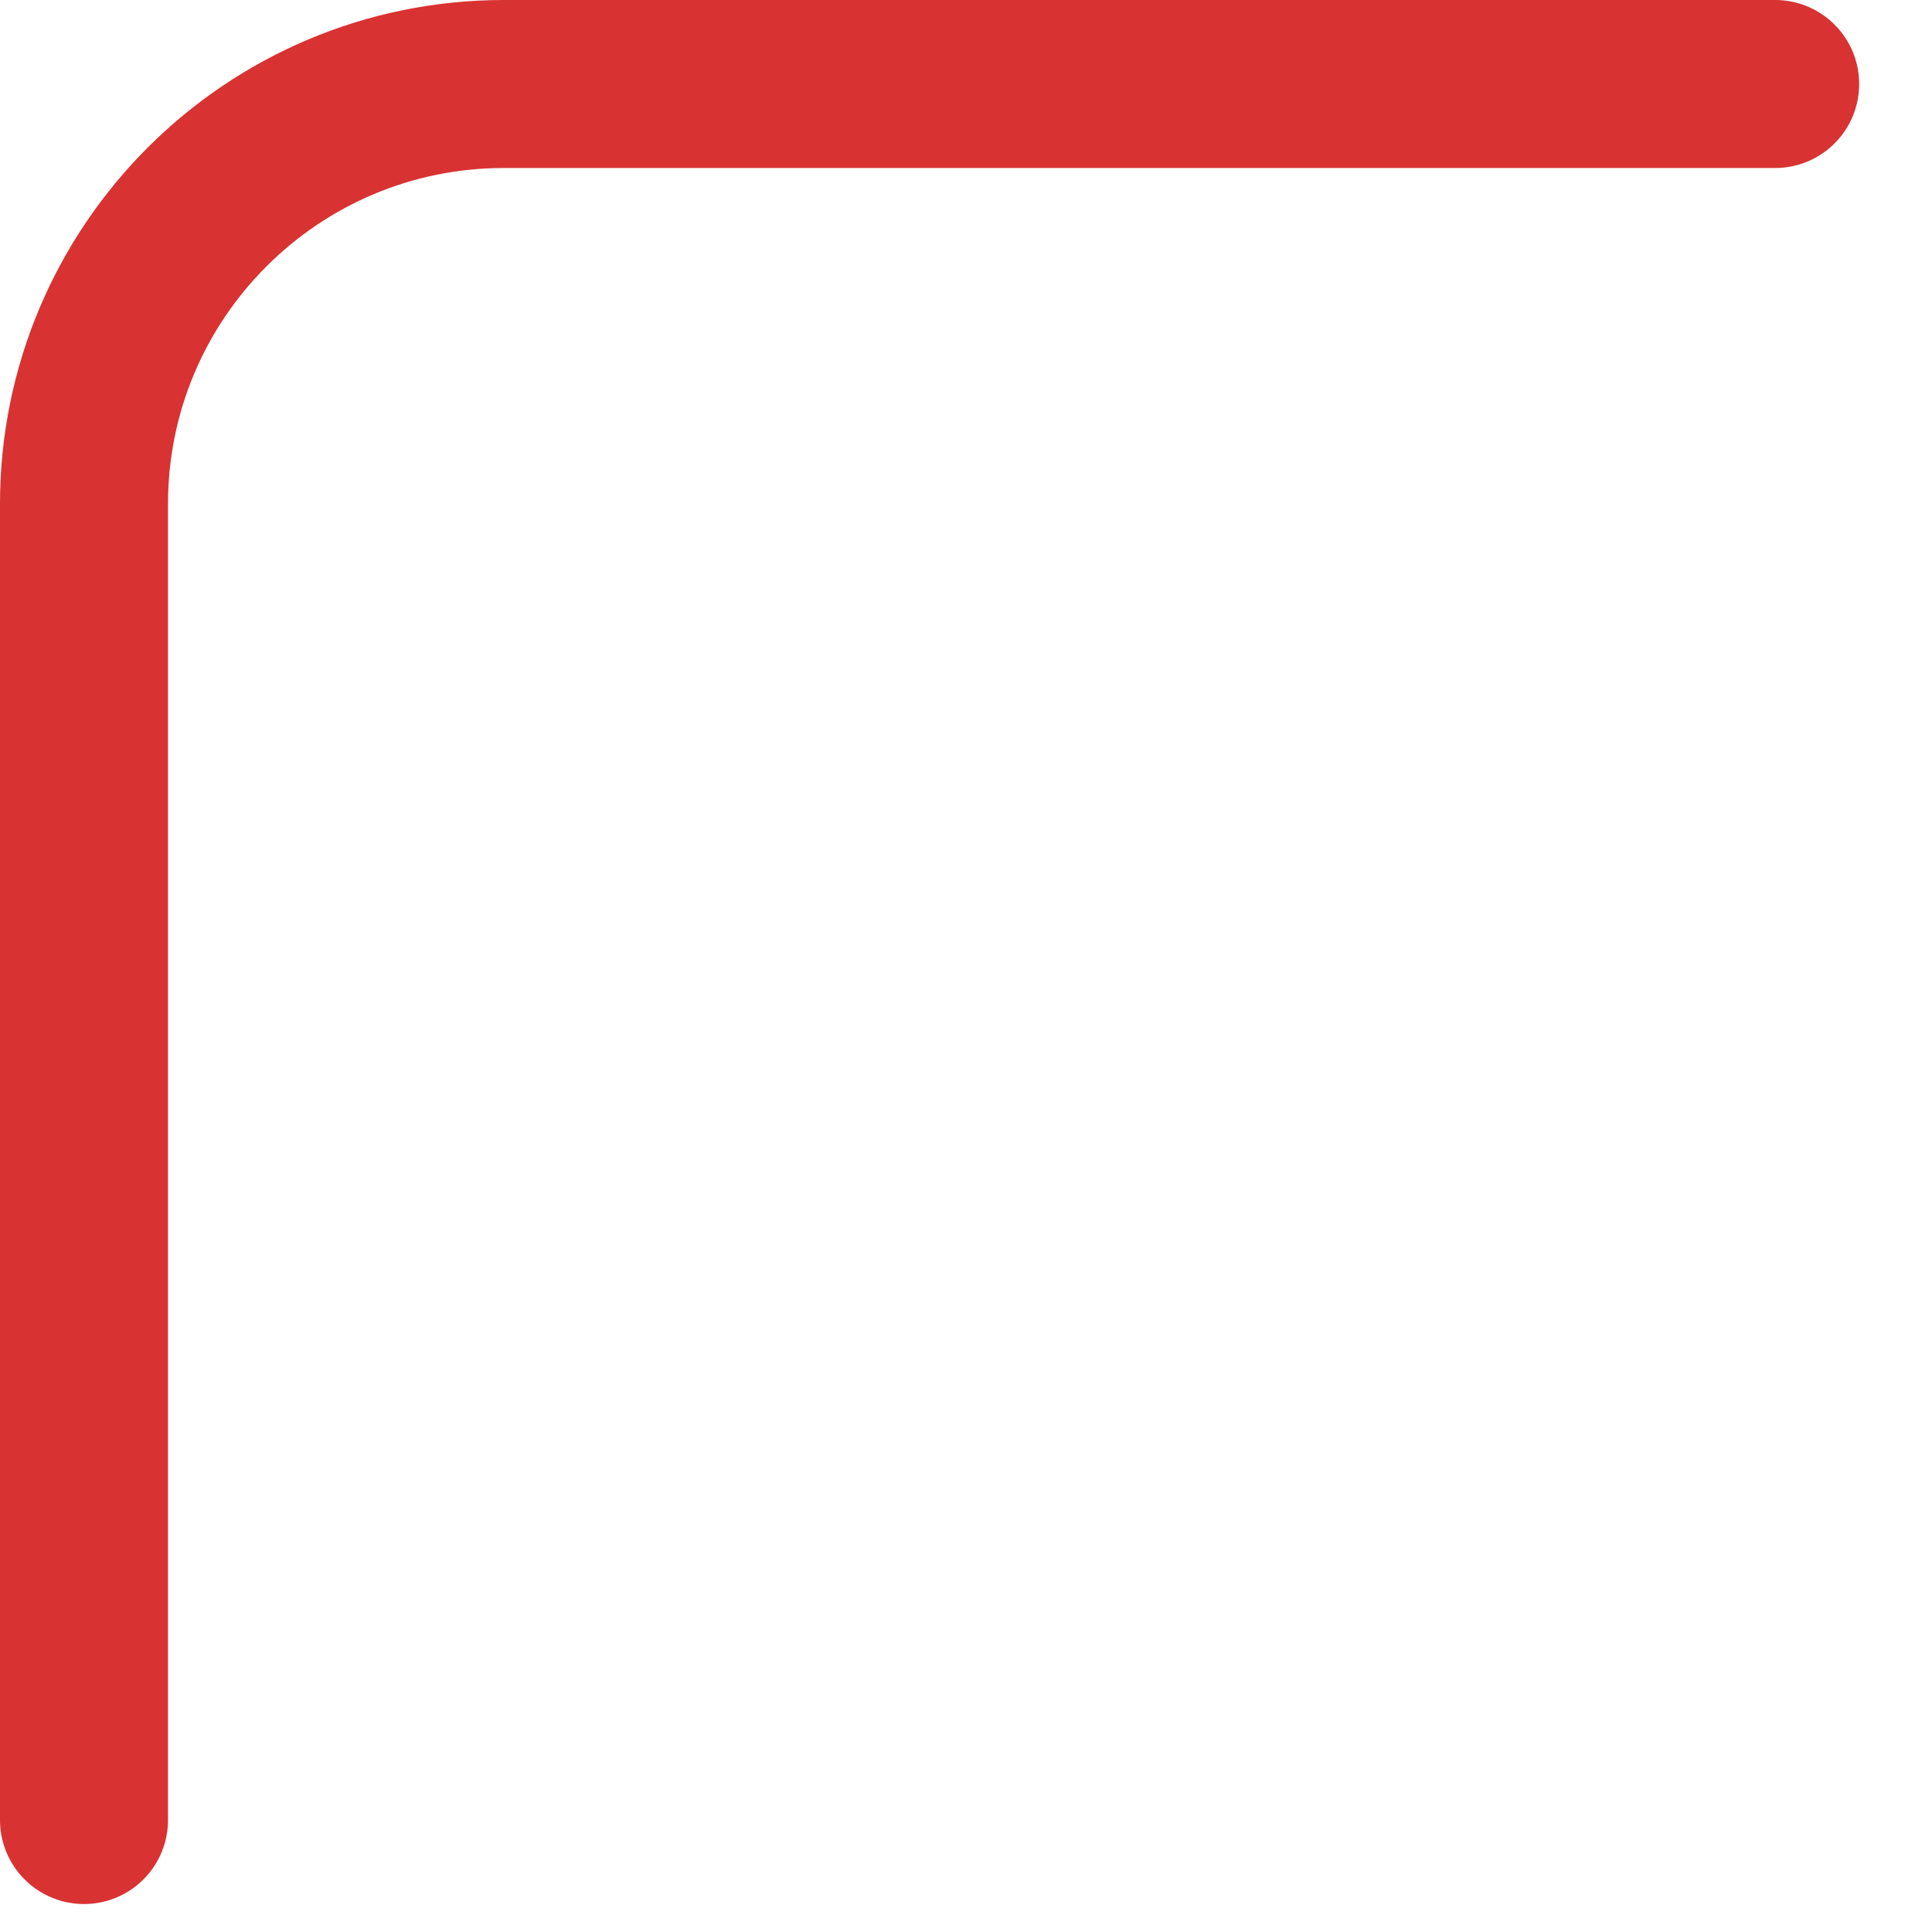 <svg width="23" height="23" viewBox="0 0 23 23" fill="none" xmlns="http://www.w3.org/2000/svg">
<path d="M1 21.667L1 6C1 3.239 3.239 1 6 1L21.133 1" stroke="#D83232" stroke-width="2" stroke-linecap="round"/>
</svg>
